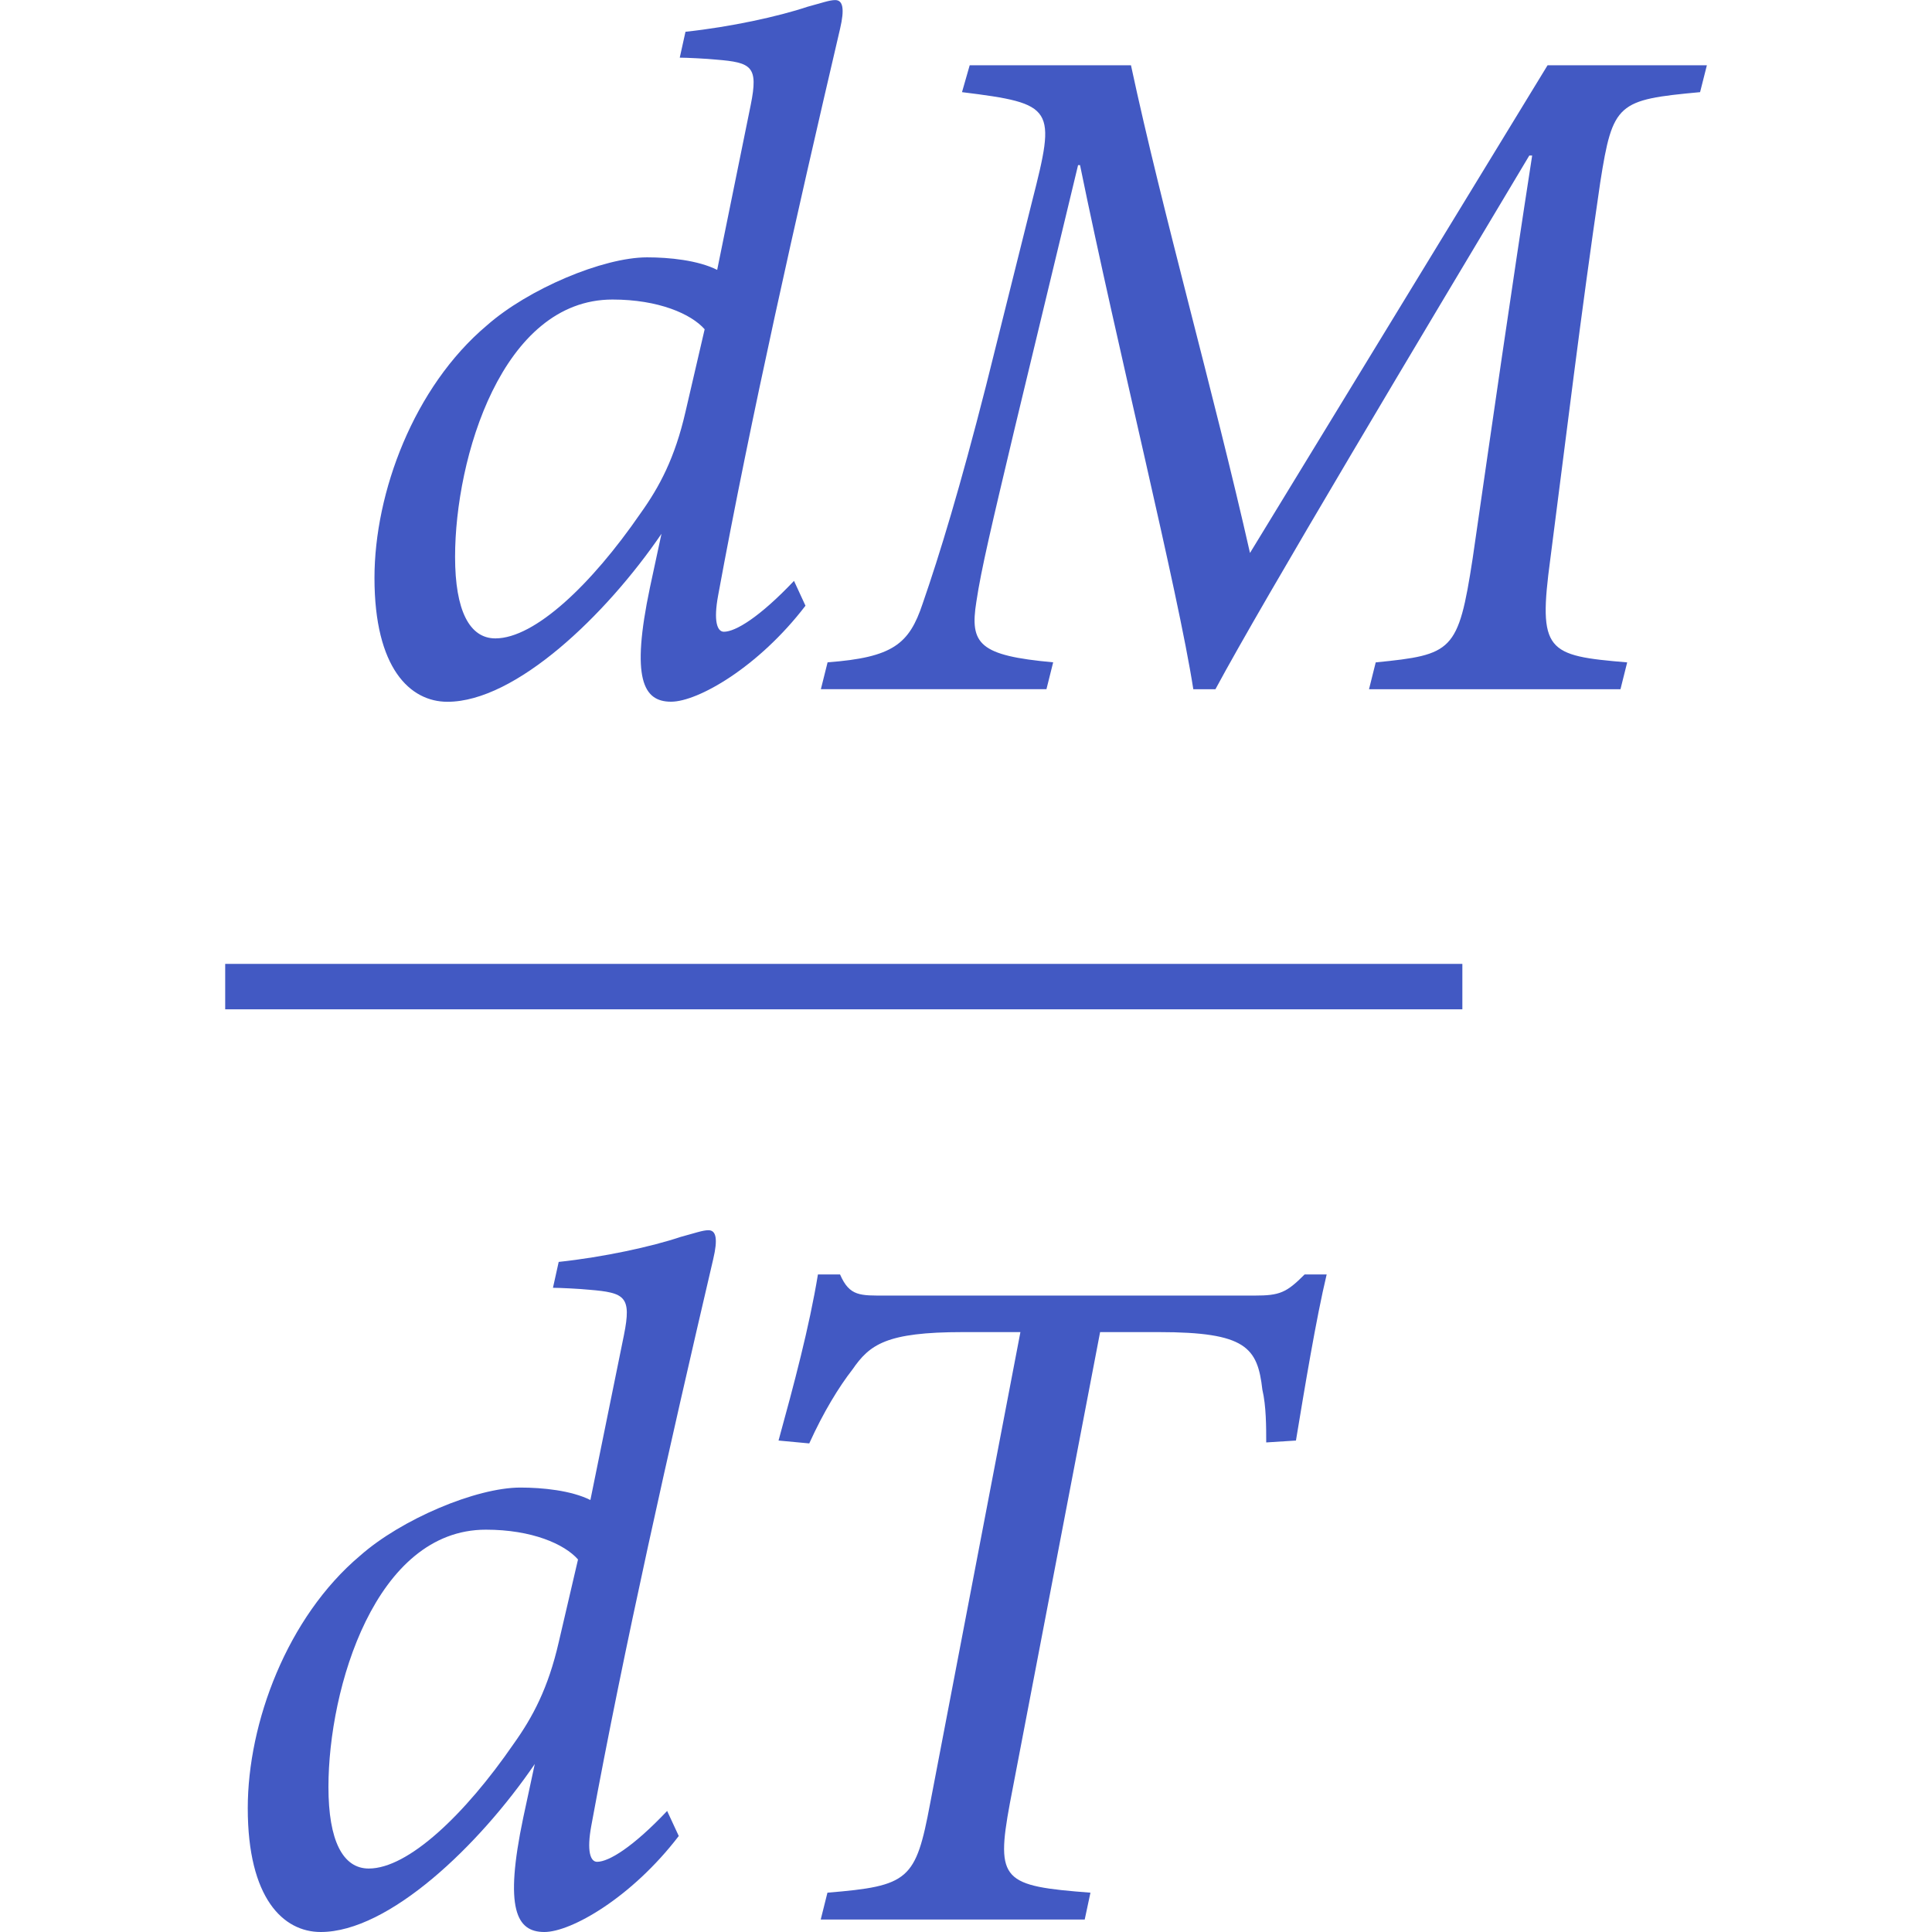 <?xml version="1.0" encoding="utf-8"?>
<!-- Generator: Adobe Illustrator 26.0.1, SVG Export Plug-In . SVG Version: 6.00 Build 0)  -->
<svg version="1.1" id="Layer_1" xmlns="http://www.w3.org/2000/svg" xmlns:xlink="http://www.w3.org/1999/xlink" x="0px" y="0px"
	 viewBox="0 0 256 256" style="enable-background:new 0 0 256 256;" xml:space="preserve">
<style type="text/css">
	.st0{fill:#4259C3;}
</style>
<g>
	<g>
		<path class="st0" d="M106.73,80.26c-6.23,8.14-14.25,12.72-17.81,12.72c-3.69,0-5.34-3.05-2.8-15.13l1.53-7.12
			c-7.38,10.81-19.33,22.26-28.36,22.26c-4.96,0-9.67-4.45-9.67-16.41c0-11.32,5.22-25.31,14.88-33.45
			c5.47-4.83,15.39-9.03,21.24-9.03c2.93,0,6.74,0.38,9.29,1.66l4.45-21.88c1.02-5.09,0.13-5.6-4.58-5.98
			c-1.27-0.13-3.94-0.26-4.83-0.26l0.76-3.43c5.98-0.64,12.34-2.03,16.15-3.31c1.91-0.51,2.93-0.89,3.69-0.89
			c1.02,0,1.27,1.14,0.64,3.82c-5.85,25.06-11.83,51.52-16.15,75.05c-0.64,3.43-0.13,4.83,0.76,4.83c1.53,0,4.71-1.91,9.29-6.74
			L106.73,80.26z M84.85,68.05c2.55-3.56,4.58-7.38,5.98-13.48l2.54-10.94c-1.78-2.03-6.11-3.94-12.21-3.94
			c-14.63,0-20.86,20.99-20.86,34.09c0,7.12,1.91,10.81,5.34,10.81C70.86,84.59,78.37,77.46,84.85,68.05z"/>
		<path class="st0" d="M225.27,12.21c-10.94,1.02-11.57,1.4-13.23,11.96c-2.67,18.19-4.45,33.2-6.61,49.86
			c-1.66,12.34-0.51,12.84,10.18,13.74l-0.89,3.56h-33.32l0.89-3.56c10.18-1.02,10.94-1.4,12.84-13.74
			c2.67-18.45,5.09-35.36,7.89-53.42h-0.38c-13.99,23.4-35.24,58.89-41.59,70.72h-2.93c-2.03-13.1-10.05-45.16-15.01-69.45h-0.26
			l-8.39,34.85c-3.05,12.84-4.45,18.7-5.09,23.02c-0.89,5.59,0.38,7.12,10.18,8.01l-0.89,3.56h-29.89l0.89-3.56
			c8.65-0.64,10.81-2.42,12.59-7.76c2.29-6.61,4.96-15.39,8.4-28.87l6.1-24.42c3.18-12.47,3.05-12.97-9.28-14.5l1.02-3.56h21.37
			c4.2,19.59,10.94,43.25,15.77,64.62l39.43-64.62h21.11L225.27,12.21z"/>
	</g>
	<g>
		<path class="st0" d="M89.94,243.28C83.71,251.42,75.7,256,72.13,256c-3.69,0-5.34-3.05-2.8-15.14l1.53-7.12
			C63.48,244.55,51.53,256,42.5,256c-4.96,0-9.67-4.45-9.67-16.41c0-11.32,5.22-25.31,14.88-33.45c5.47-4.84,15.39-9.03,21.24-9.03
			c2.93,0,6.74,0.38,9.28,1.65l4.45-21.88c1.02-5.09,0.13-5.59-4.58-5.98c-1.27-0.13-3.94-0.26-4.83-0.26l0.76-3.43
			c5.98-0.64,12.34-2.03,16.15-3.31c1.91-0.51,2.93-0.89,3.69-0.89c1.02,0,1.27,1.14,0.64,3.81c-5.85,25.06-11.83,51.52-16.15,75.05
			c-0.64,3.43-0.13,4.83,0.76,4.83c1.53,0,4.71-1.91,9.28-6.74L89.94,243.28z M68.06,231.07c2.54-3.56,4.58-7.38,5.98-13.49
			l2.55-10.94c-1.78-2.04-6.11-3.95-12.21-3.95c-14.63,0-20.86,20.99-20.86,34.09c0,7.12,1.91,10.81,5.34,10.81
			C54.07,247.6,61.58,240.48,68.06,231.07z"/>
		<path class="st0" d="M175.79,168.87c-1.4,5.85-2.93,15.13-4.07,22.01l-3.94,0.25c0-2.03,0-4.83-0.51-6.99
			c-0.64-5.6-2.16-7.63-13.74-7.63h-7.76l-11.96,62.45c-1.91,10.3-0.89,10.94,10.68,11.83l-0.76,3.56h-34.98l0.89-3.56
			c10.81-0.89,11.7-1.66,13.61-11.83l11.96-62.45h-7.63c-10.18,0-12.34,1.65-14.63,4.96c-1.78,2.29-3.82,5.6-5.72,9.79l-4.07-0.38
			c2.03-7.38,4.07-15.01,5.22-22.01h2.93c1.27,2.93,2.67,2.8,6.11,2.8h48.84c3.31,0,4.2-0.38,6.61-2.8H175.79z"/>
	</g>
	<g>
		<g>
			<rect x="29.84" y="127.72" class="st0" width="163.93" height="6.02"/>
		</g>
	</g>
</g>
</svg>
